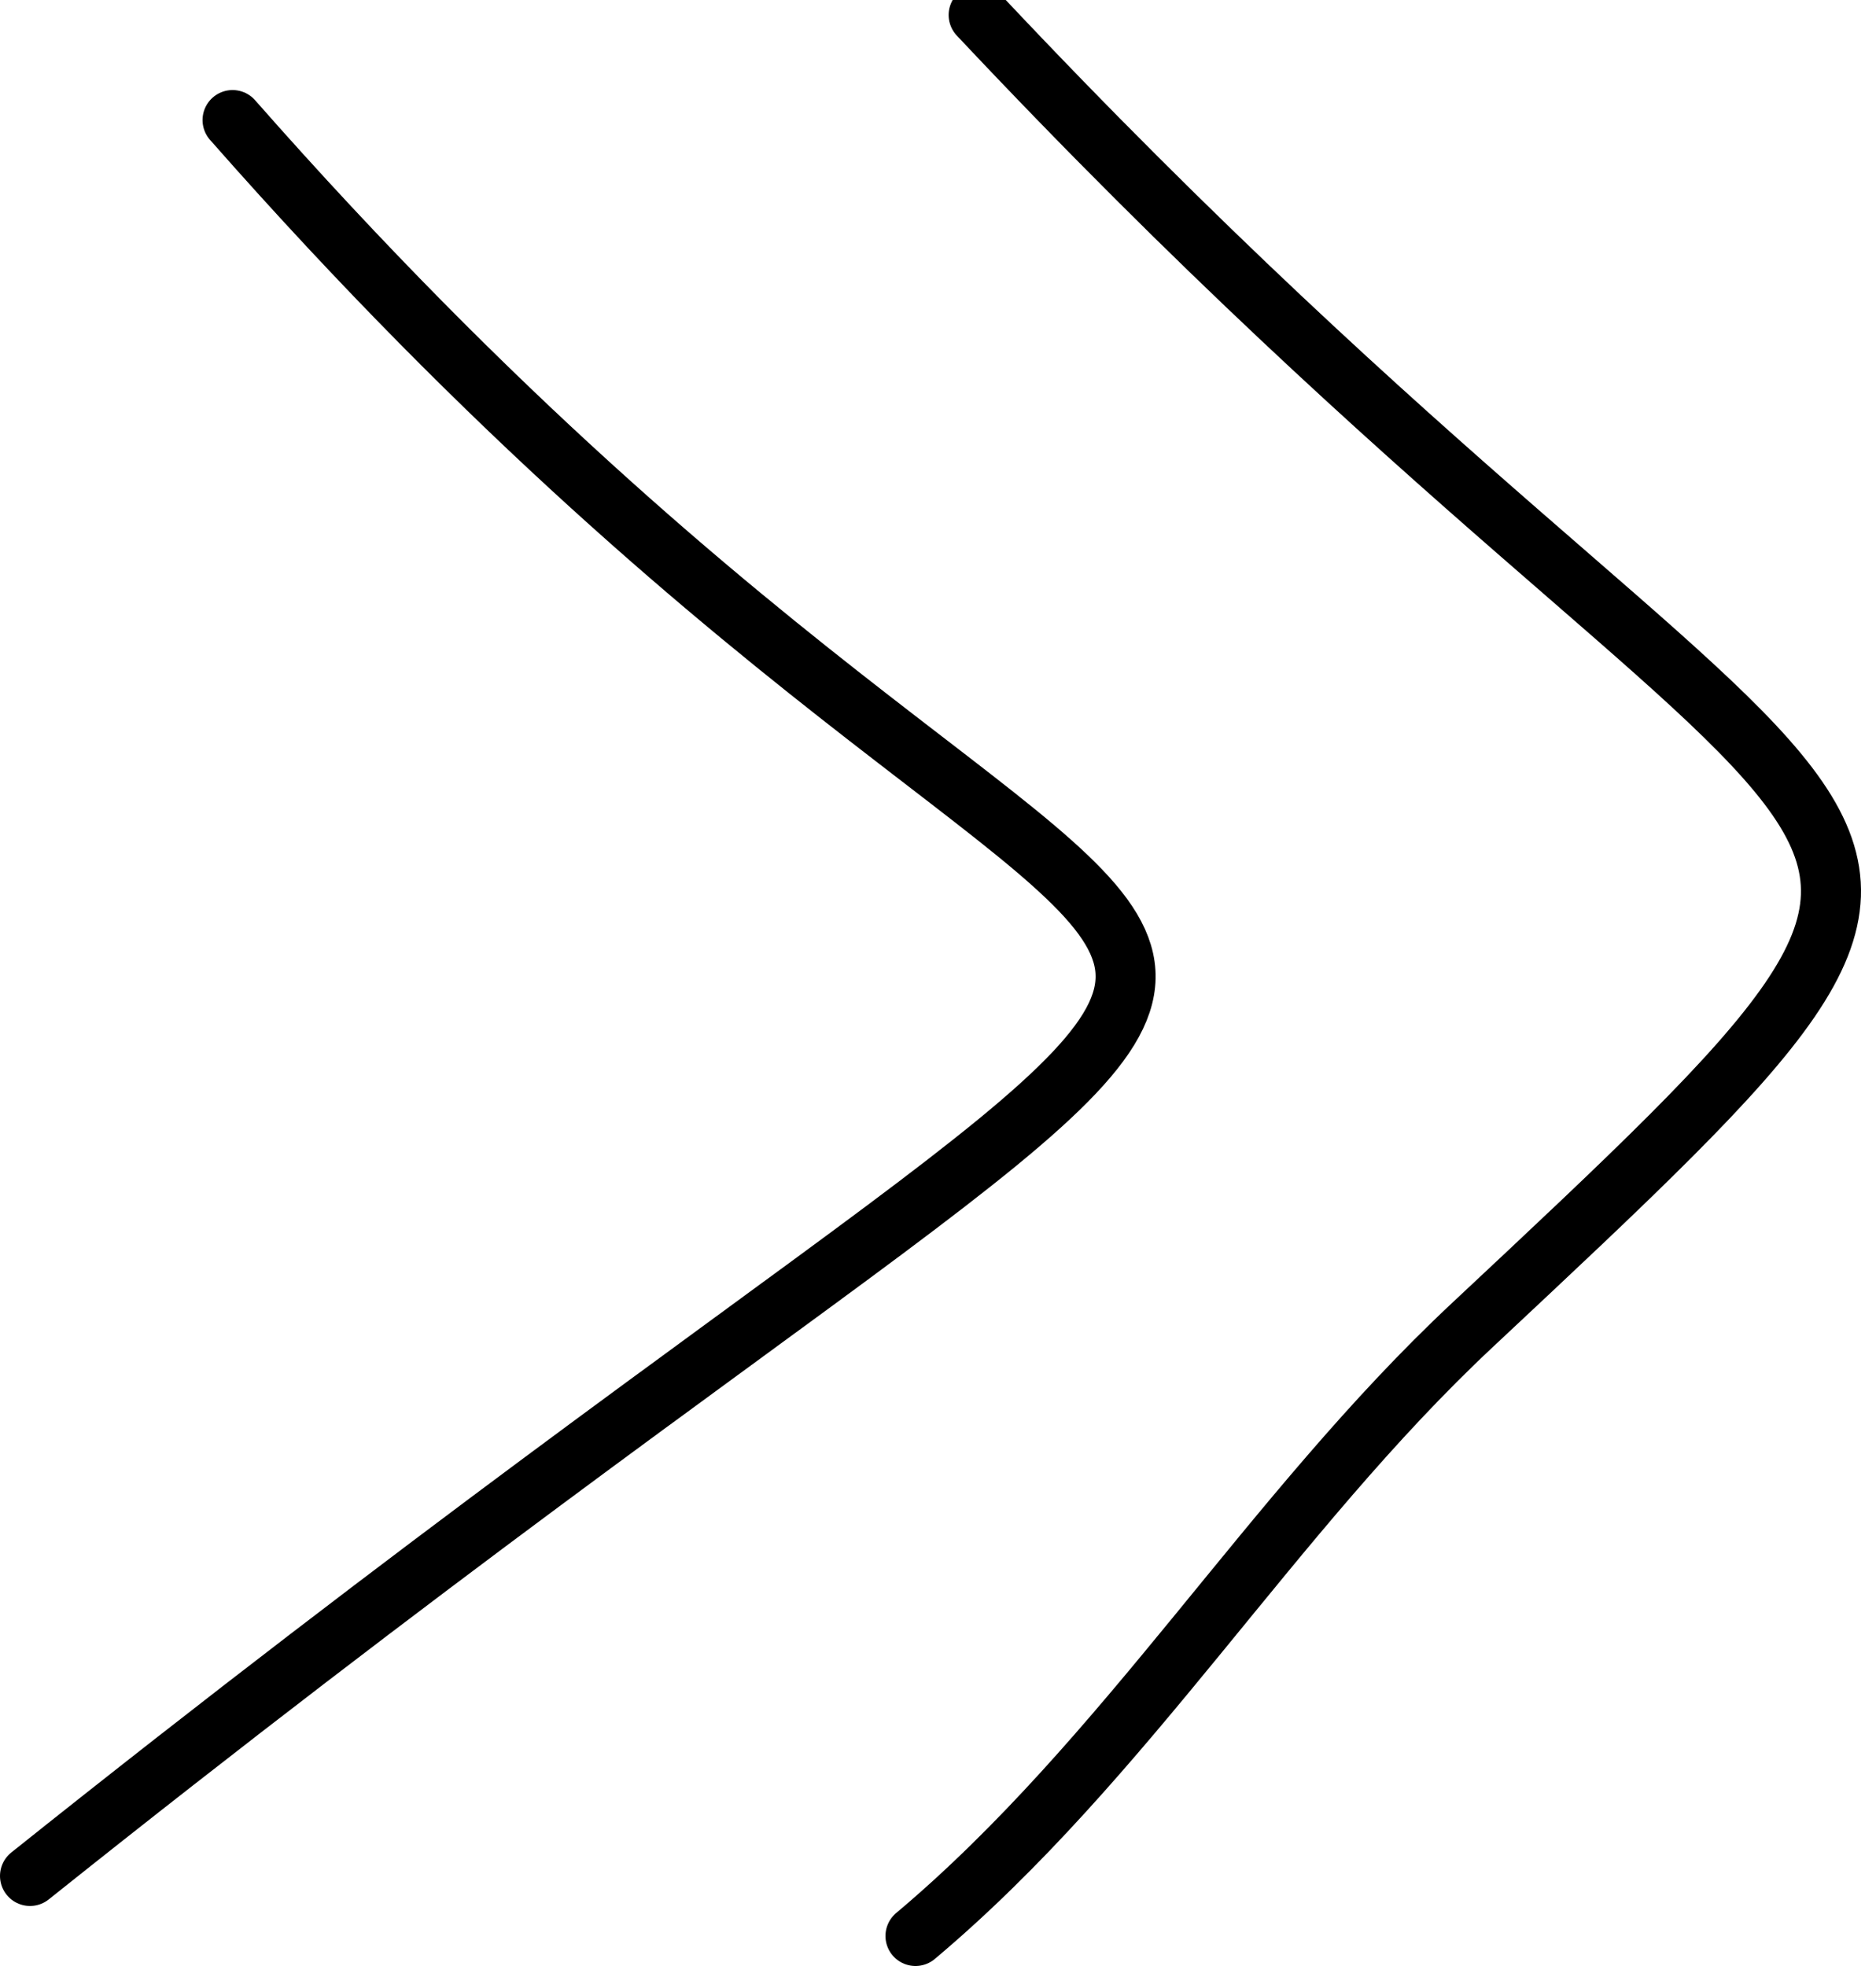 <?xml version="1.0" encoding="UTF-8"?>
<svg width="125px" height="131px" viewBox="0 0 125 131" version="1.1" xmlns="http://www.w3.org/2000/svg" xmlns:xlink="http://www.w3.org/1999/xlink">
    <!-- Generator: Sketch 51 (57462) - http://www.bohemiancoding.com/sketch -->
    <title>right arrow</title>
    <desc>Created with Sketch.</desc>
    <defs></defs>
    <g id="right-arrow" stroke="none" stroke-width="1" fill="none" fill-rule="evenodd" stroke-linecap="round">
        <path d="M65.209,1 C124.198,63.772 140.766,48.364 98.093,88.306 C84.685,100.856 75.063,117.178 61,129" id="Path-30" stroke="#000000" stroke-width="4"></path>
        <path d="M2,125 C108.652,39.82 85.382,87.441 15.496,8" id="Path-29" stroke="#000000" stroke-width="4"></path>
    </g>
</svg>